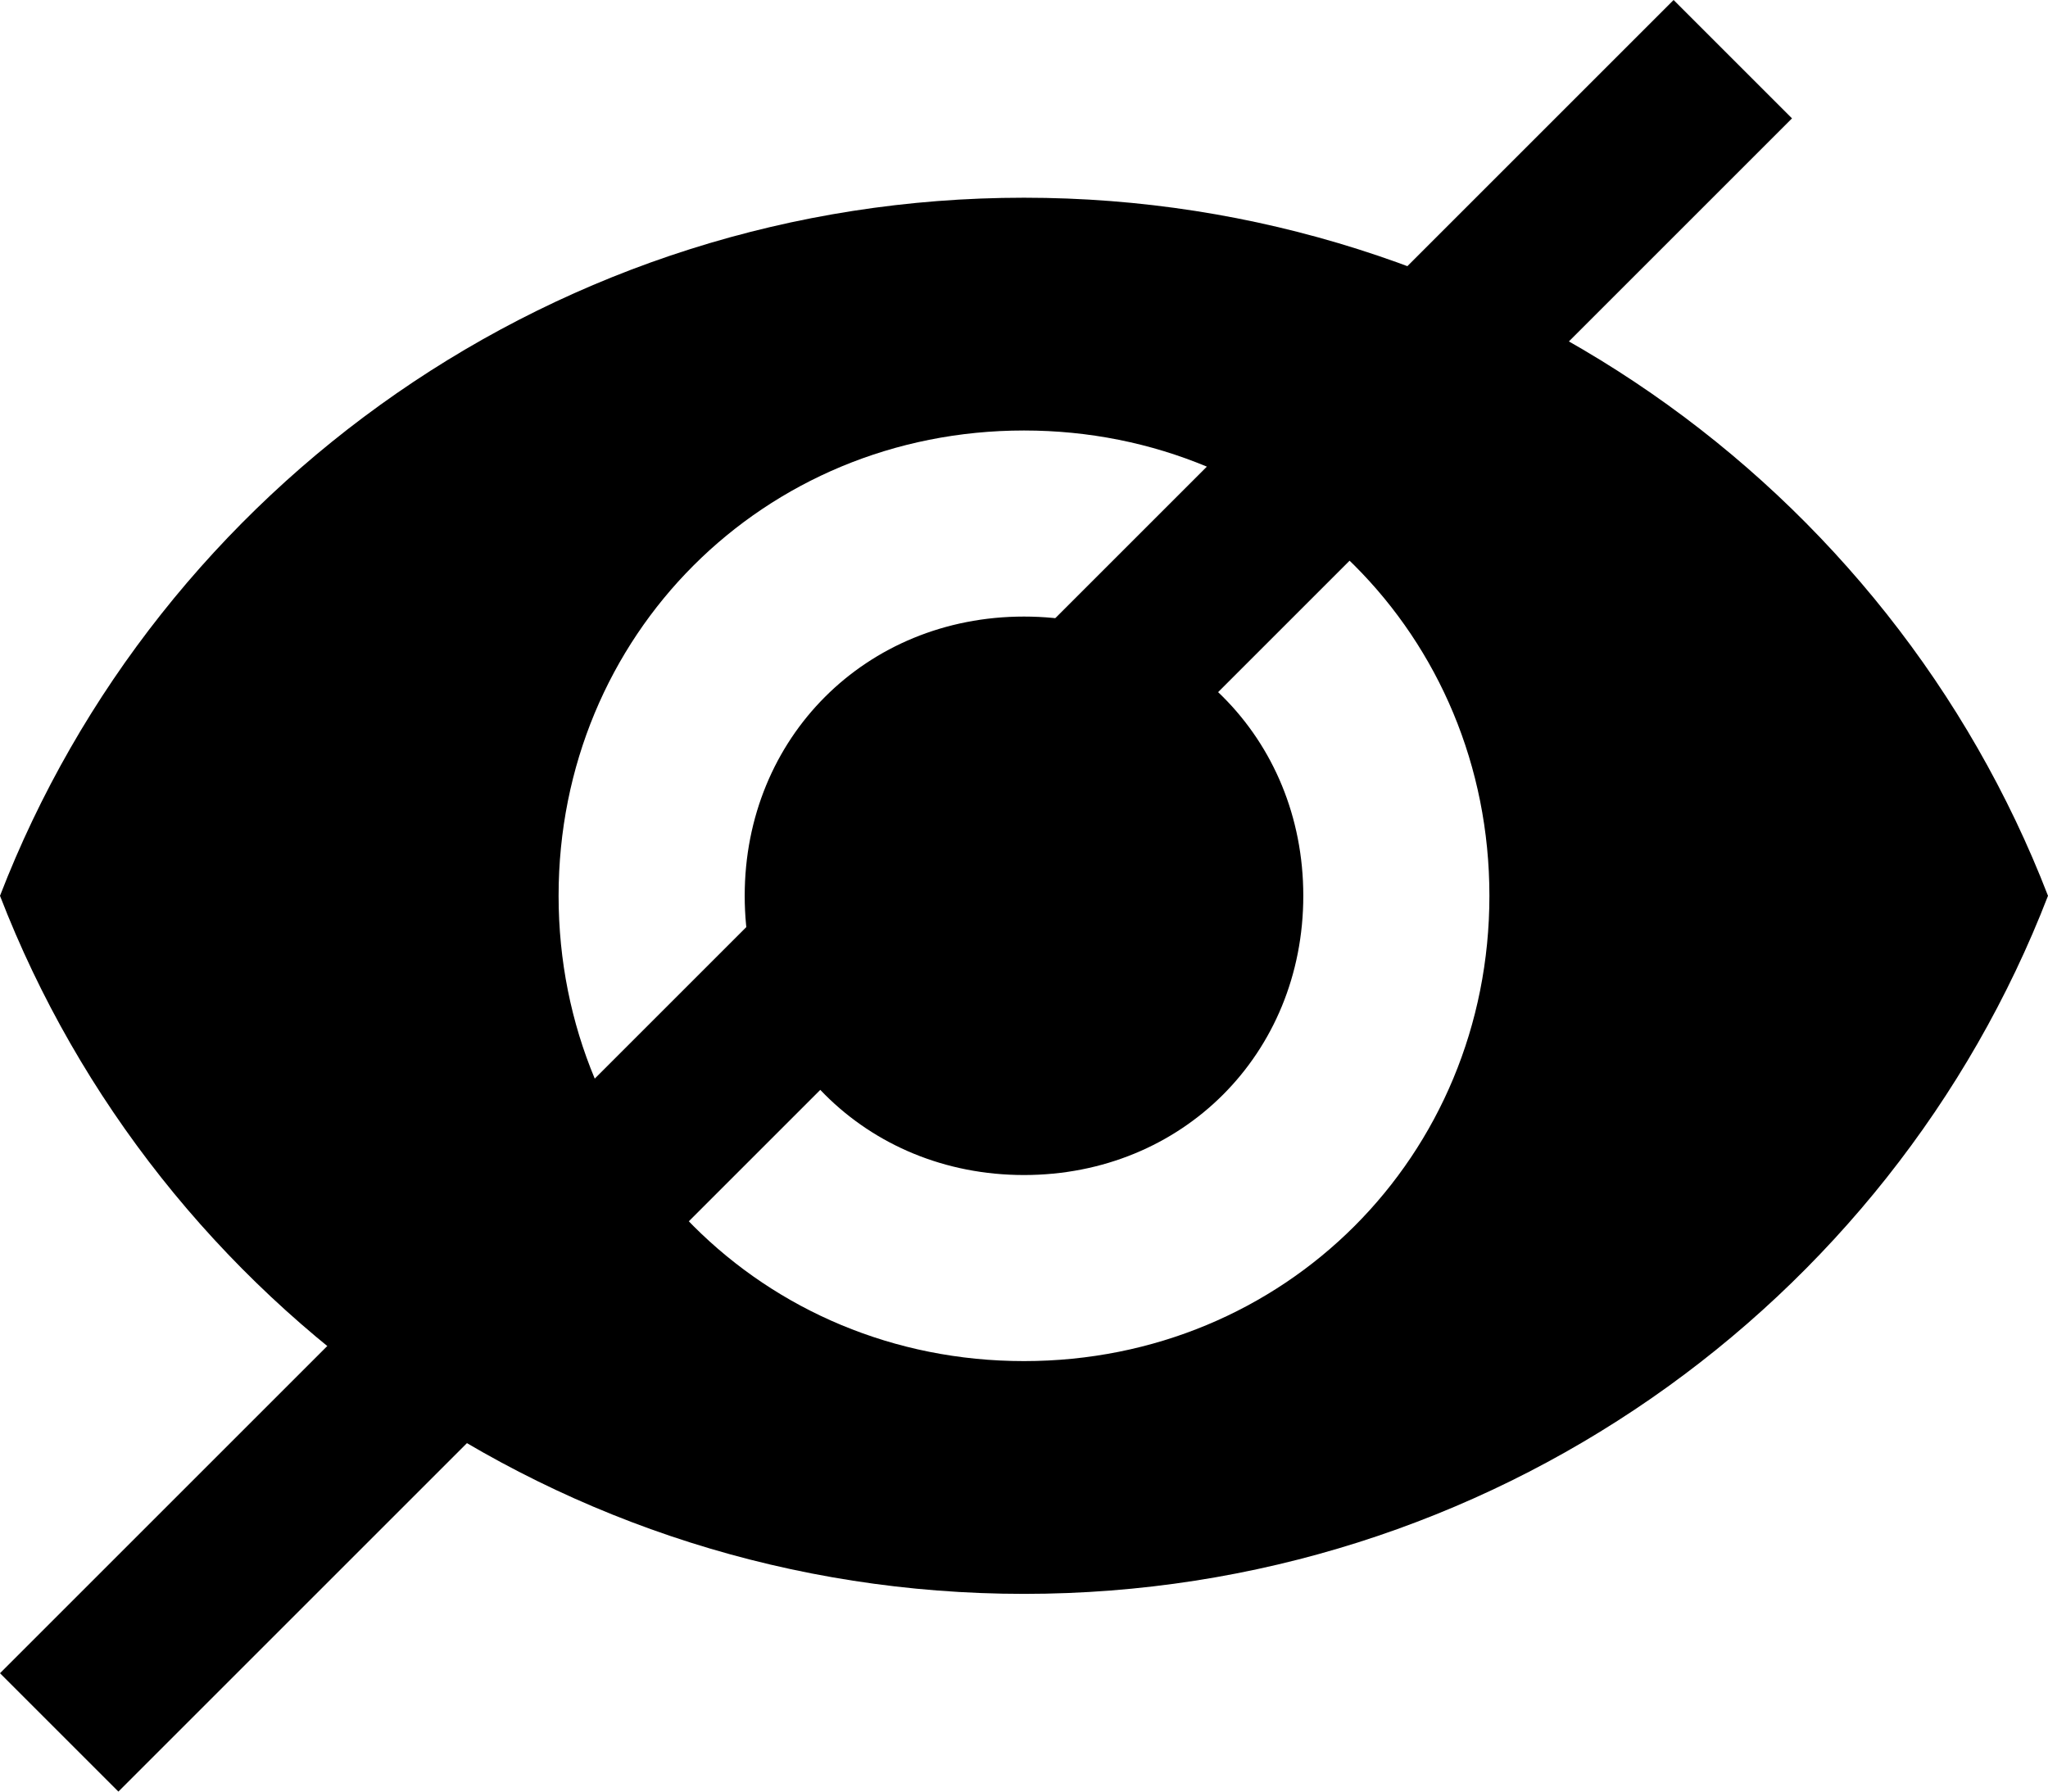 <svg width="16" height="14" viewBox="0 0 16 14" fill="none" xmlns="http://www.w3.org/2000/svg">
<path transform="translate(0,1)" d="M8 0.545C4.364 0.545 1.236 2.8 0 6C1.236 9.2 4.364 11.455 8 11.455C11.636 11.455 14.764 9.2 16 6C14.764 2.8 11.636 0.545 8 0.545ZM8 9.636C5.964 9.636 4.364 8.036 4.364 6C4.364 3.964 5.964 2.364 8 2.364C10.036 2.364 11.636 3.964 11.636 6C11.636 8.036 10.036 9.636 8 9.636ZM8 3.818C6.764 3.818 5.818 4.764 5.818 6C5.818 7.236 6.764 8.182 8 8.182C9.236 8.182 10.182 7.236 10.182 6C10.182 4.764 9.236 3.818 8 3.818Z" fill="currentColor"/>
<path fill-rule="evenodd" clip-rule="evenodd" d="M14 0.925L0.925 14L0 13.075L13.075 0L14 0.925Z" fill="currentColor"/>
</svg>